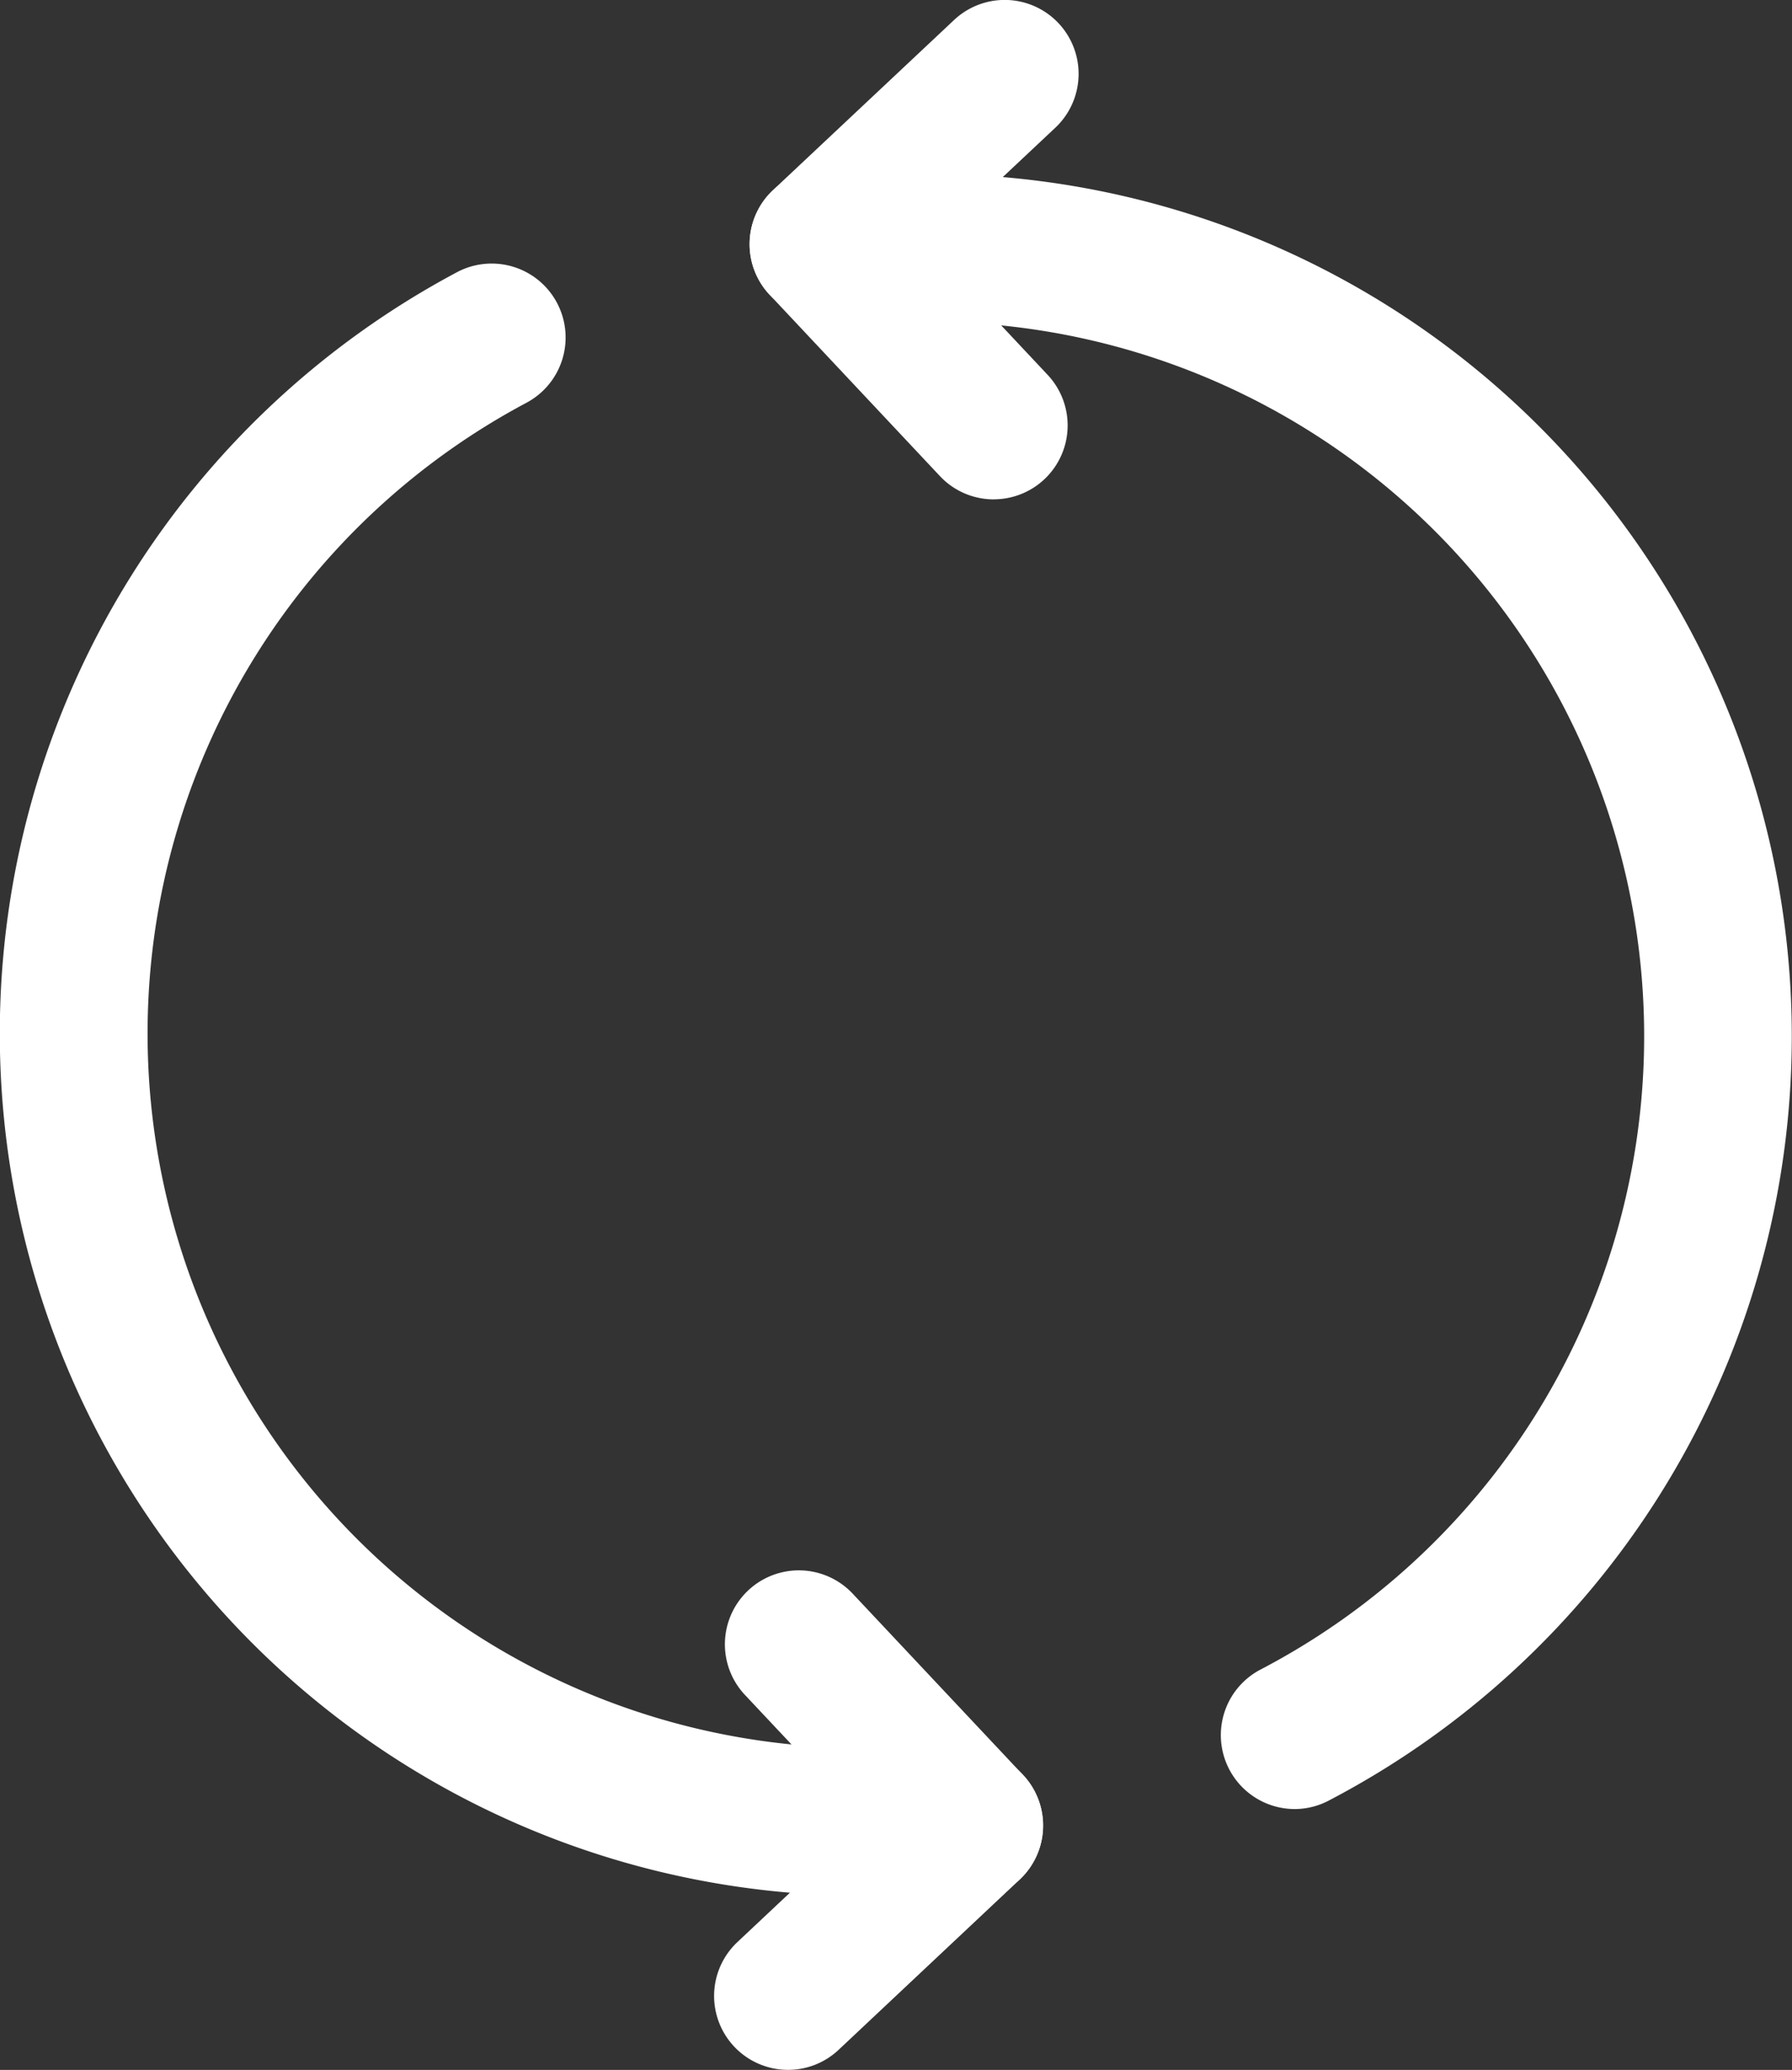 <svg xmlns="http://www.w3.org/2000/svg" width="40.551" height="46.826" viewBox="0 0 40.551 46.826"><rect x="0" y="0" width="40.551" height="46.826" fill="#333333" stroke="none"/><defs><style>.a{fill:#fff;}</style></defs><g transform="translate(-2699.946 -6440.995)"><g transform="translate(2699.946 6446.95)"><path class="a" d="M2718.9,6488.6h-.052a19.506,19.506,0,0,1-8.544-36.727,1.673,1.673,0,0,1,1.571,2.954,16.161,16.161,0,0,0,7.075,30.431,1.672,1.672,0,0,1-.05,3.344Z" transform="translate(-2699.946 -6451.679)"/><g transform="translate(16.16 29.573)"><path class="a" d="M2734.9,6512.173a1.666,1.666,0,0,1-1.219-.526l-3.854-4.1a1.672,1.672,0,1,1,2.437-2.292l3.853,4.1a1.673,1.673,0,0,1-1.218,2.819Z" transform="translate(-2729.129 -6504.731)"/><path class="a" d="M2730.608,6519.28a1.672,1.672,0,0,1-1.146-2.891l4.1-3.854a1.672,1.672,0,0,1,2.292,2.436l-4.1,3.854A1.666,1.666,0,0,1,2730.608,6519.28Z" transform="translate(-2728.935 -6507.983)"/></g></g><g transform="translate(2716.909 6440.995)"><path class="a" d="M2745.071,6485.051a1.673,1.673,0,0,1-.776-3.155,16.162,16.162,0,0,0-6.968-30.481,1.672,1.672,0,0,1,.1-3.343,19.506,19.506,0,0,1,8.412,36.788A1.66,1.66,0,0,1,2745.071,6485.051Z" transform="translate(-2732.735 -6444.126)"/><path class="a" d="M2735.9,6455.349a1.668,1.668,0,0,1-1.22-.528l-3.851-4.1a1.672,1.672,0,1,1,2.438-2.29l3.851,4.1a1.672,1.672,0,0,1-1.219,2.817Z" transform="translate(-2730.375 -6444.052)"/><path class="a" d="M2732.048,6448.191a1.673,1.673,0,0,1-1.146-2.893l4.1-3.851a1.672,1.672,0,0,1,2.29,2.438l-4.1,3.851A1.666,1.666,0,0,1,2732.048,6448.191Z" transform="translate(-2730.375 -6440.995)"/></g></g></svg>
